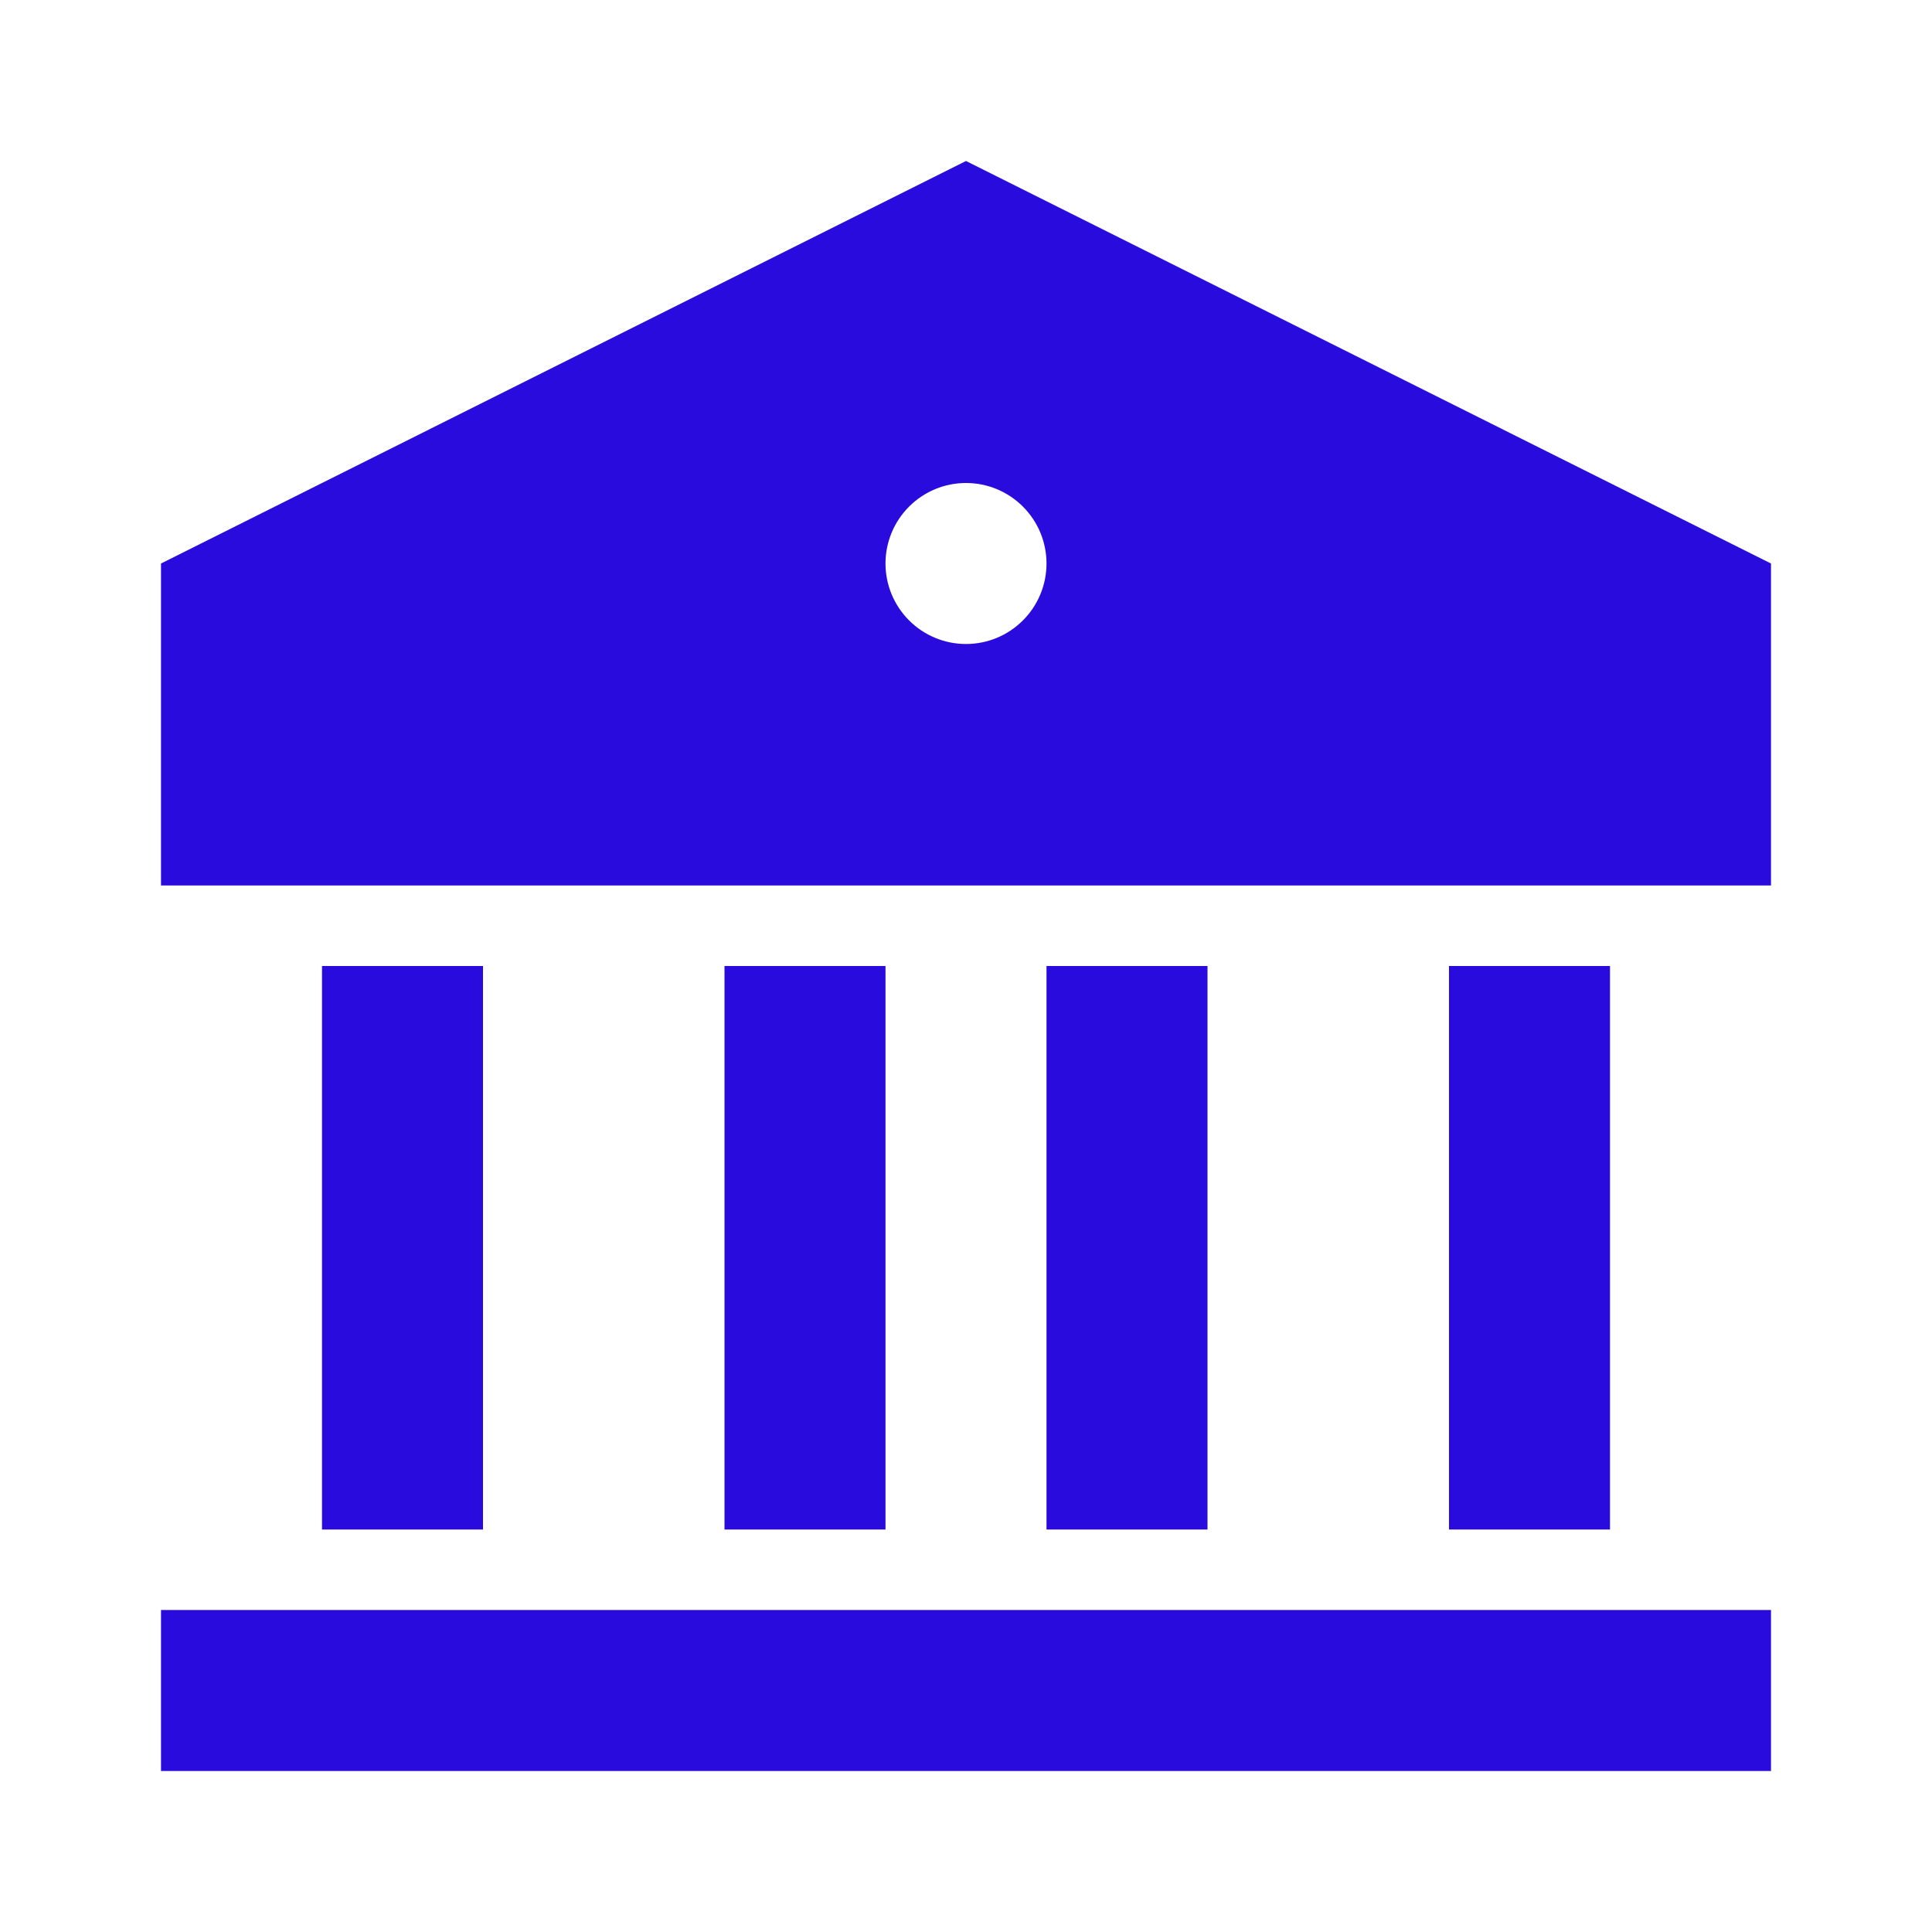 <svg width="42" height="42" viewBox="0 0 42 42" fill="none" xmlns="http://www.w3.org/2000/svg">
<g clip-path="url(#clip0_600_4132)">
<path d="M3.5 35H38.5V38.5H3.5V35ZM7 21H10.5V33.25H7V21ZM15.75 21H19.25V33.25H15.75V21ZM22.75 21H26.25V33.25H22.75V21ZM31.5 21H35V33.25H31.5V21ZM3.5 12.25L21 3.5L38.5 12.25V19.25H3.5V12.25ZM21 14C21.464 14 21.909 13.816 22.237 13.487C22.566 13.159 22.75 12.714 22.75 12.25C22.75 11.786 22.566 11.341 22.237 11.013C21.909 10.684 21.464 10.5 21 10.5C20.536 10.5 20.091 10.684 19.763 11.013C19.434 11.341 19.25 11.786 19.25 12.25C19.25 12.714 19.434 13.159 19.763 13.487C20.091 13.816 20.536 14 21 14Z" fill="#290CDD"/>
</g>
<defs>
<clipPath id="clip0_600_4132">
<rect width="42" height="42" fill="white"/>
</clipPath>
</defs>
</svg>
